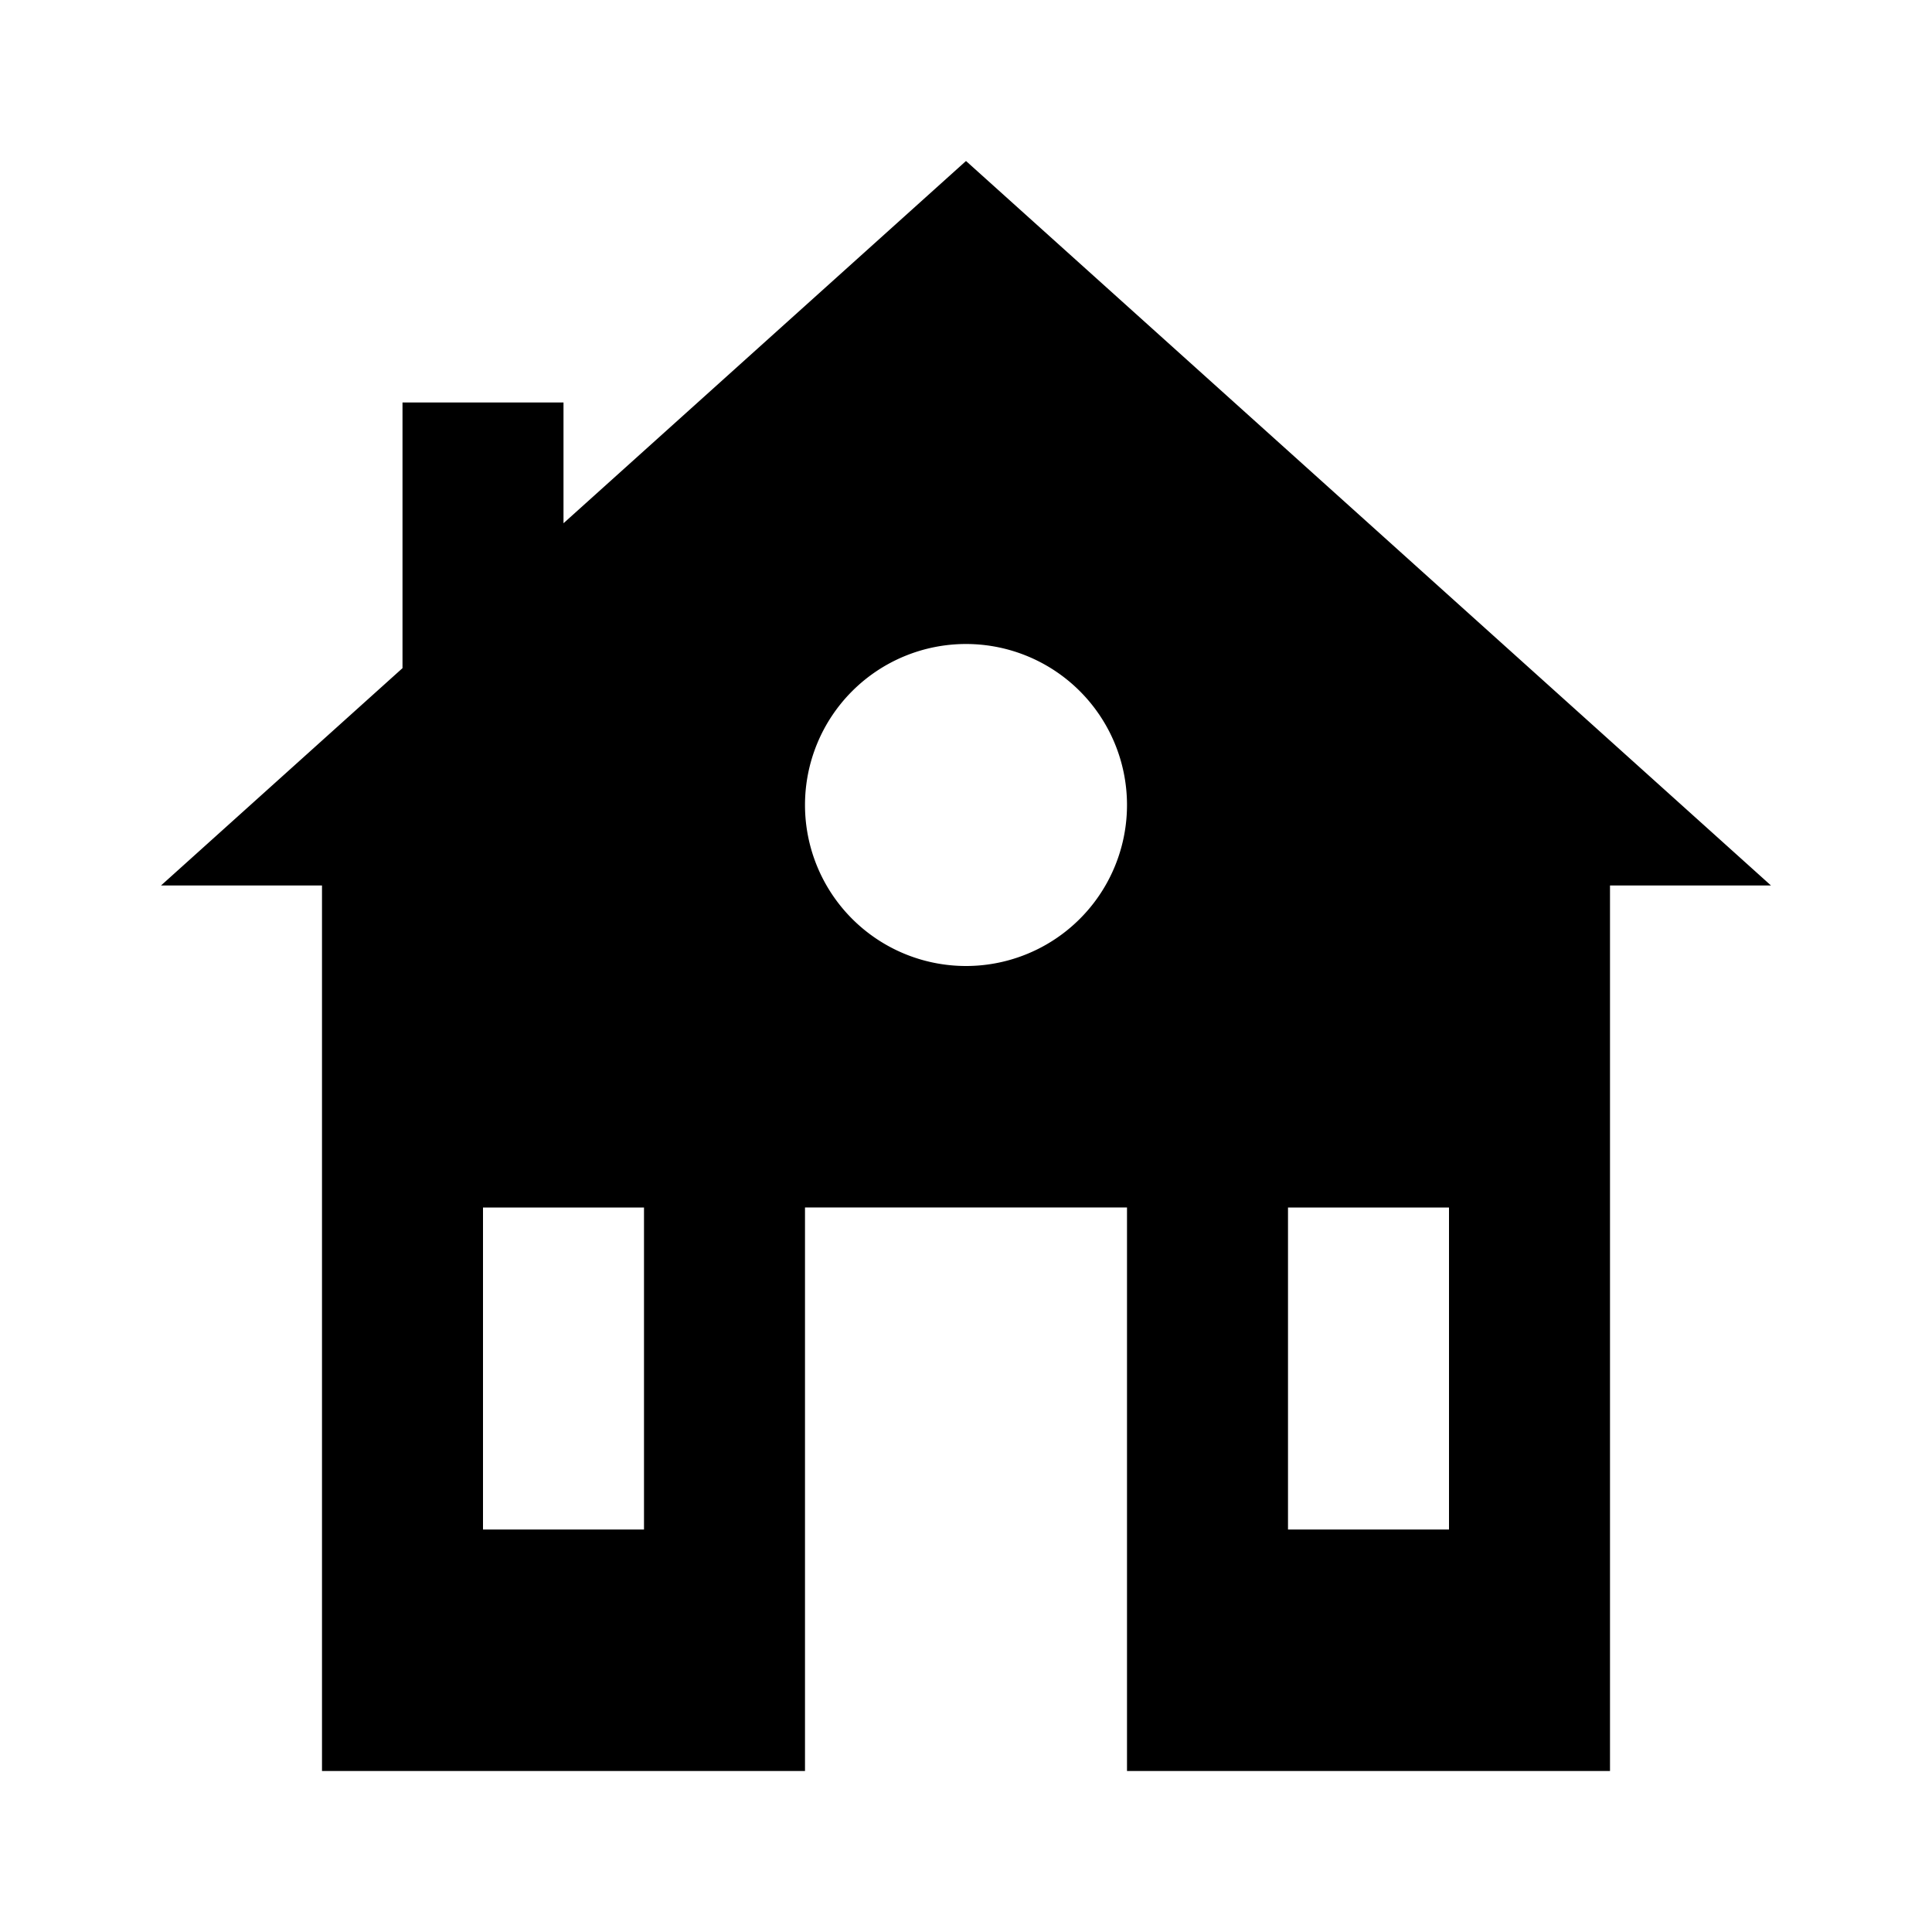 <svg xmlns="http://www.w3.org/2000/svg" viewBox="0 0 24 24" width="512" height="512" aria-labelledby="elestate-desc elestate-title"><title id="elestate-title">Estate Icon</title><desc id="elestate-desc">A picture depicting a big house.</desc><path d="M12 2L7 6.5V5H5v3.3L2 11h2v11h6v-7h4v7h6V11h2zM8 19H6v-4h2zm4-7a2 2 0 112-2 2 2 0 01-2 2zm6 7h-2v-4h2z"/></svg>